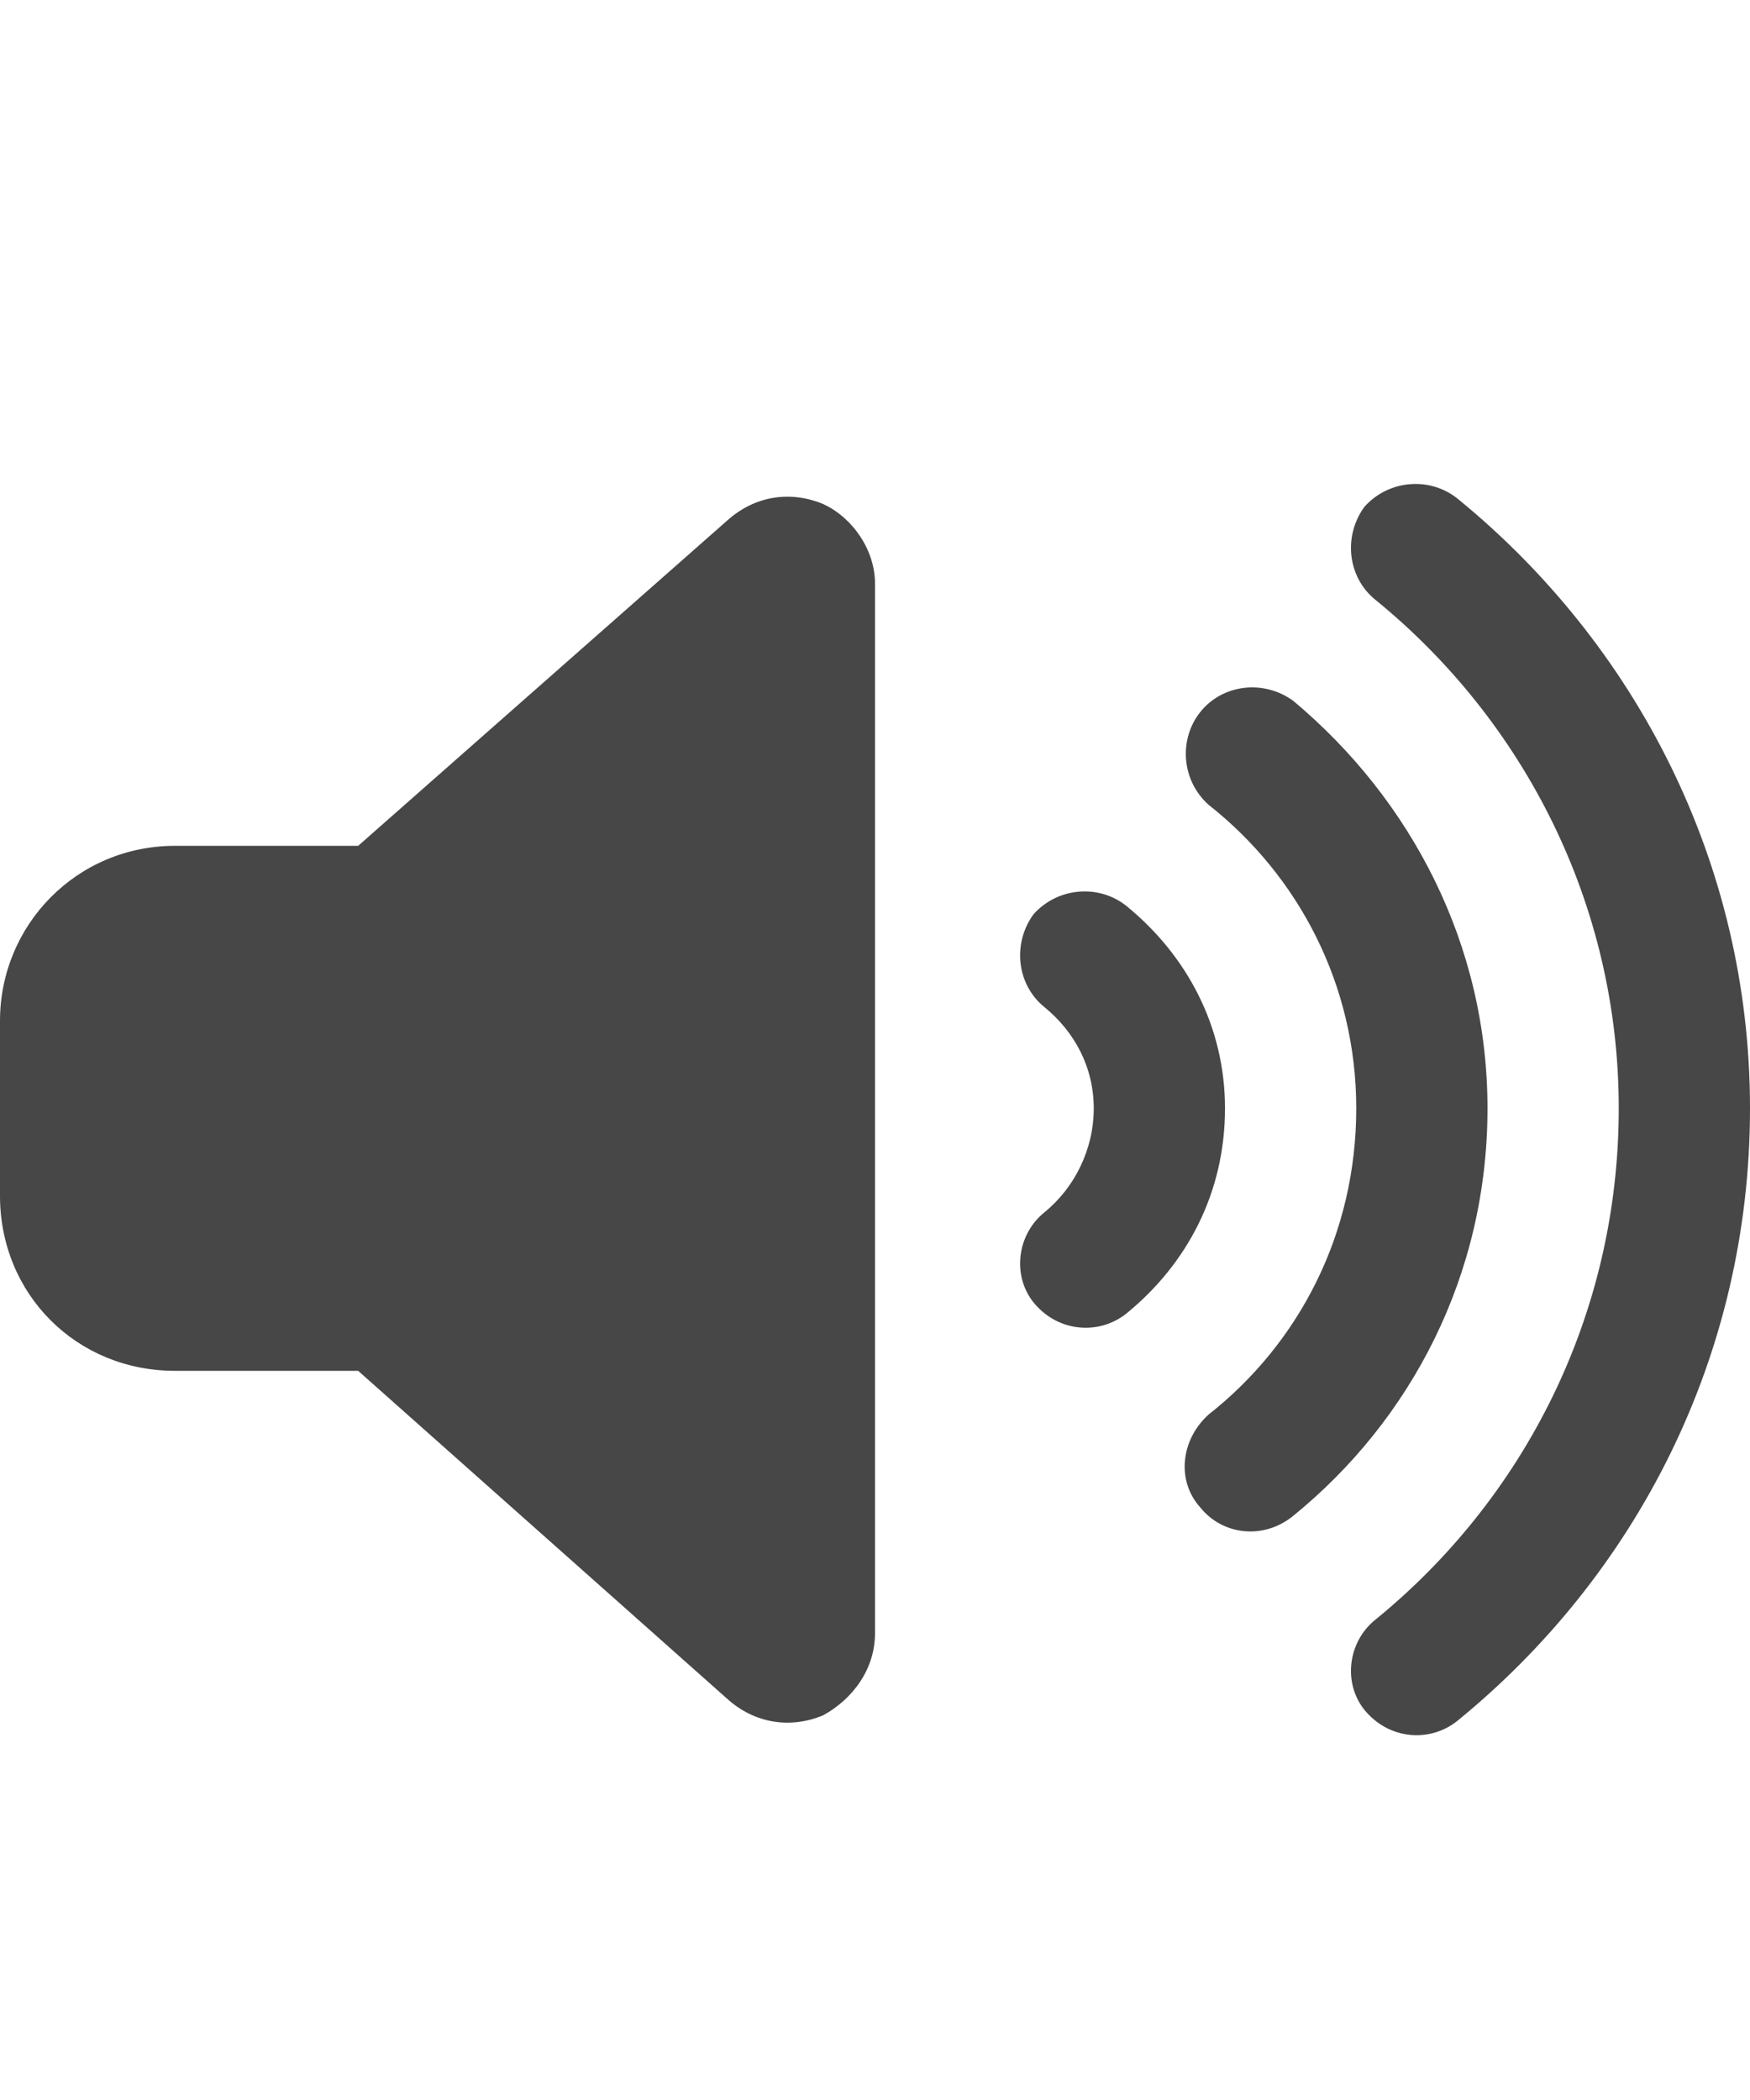 <svg width="15" height="18" viewBox="0 0 15 18" fill="none" xmlns="http://www.w3.org/2000/svg">
<g id="label-paired / caption / volume-high-caption / fill" clip-path="url(#clip0_3758_656)">
<path id="icon" d="M12.492 4.273C14.016 5.516 15 7.391 15 9.5C15 11.633 14.016 13.508 12.492 14.75C12.258 14.938 11.906 14.914 11.695 14.656C11.508 14.422 11.555 14.07 11.789 13.883C13.055 12.852 13.875 11.281 13.875 9.5C13.875 7.742 13.055 6.172 11.789 5.141C11.555 4.953 11.508 4.602 11.695 4.344C11.906 4.109 12.258 4.086 12.492 4.273ZM11.086 6.008C12.094 6.852 12.75 8.094 12.75 9.5C12.75 10.93 12.094 12.172 11.086 12.992C10.828 13.203 10.477 13.156 10.289 12.922C10.078 12.688 10.125 12.336 10.359 12.125C11.133 11.516 11.625 10.578 11.625 9.5C11.625 8.445 11.133 7.508 10.359 6.898C10.125 6.688 10.102 6.336 10.289 6.102C10.477 5.867 10.828 5.82 11.086 6.008ZM9.656 7.766C10.172 8.188 10.5 8.797 10.5 9.5C10.5 10.227 10.172 10.836 9.656 11.258C9.422 11.445 9.07 11.422 8.859 11.164C8.672 10.93 8.719 10.578 8.953 10.391C9.211 10.18 9.375 9.852 9.375 9.5C9.375 9.148 9.211 8.844 8.953 8.633C8.719 8.445 8.672 8.094 8.859 7.836C9.07 7.602 9.422 7.578 9.656 7.766ZM7.055 4.32C7.312 4.438 7.5 4.719 7.5 5V14C7.5 14.305 7.312 14.562 7.055 14.703C6.773 14.82 6.469 14.773 6.234 14.562L3.07 11.75H1.5C0.656 11.75 0 11.094 0 10.25V8.75C0 7.93 0.656 7.25 1.5 7.25H3.07L6.234 4.461C6.469 4.25 6.773 4.203 7.055 4.32Z" fill="black" fill-opacity="0.72"/>
</g>
<defs>
<clipPath id="clip0_3758_656">
<rect width="15" height="18" fill="white"/>
</clipPath>
</defs>
</svg>
